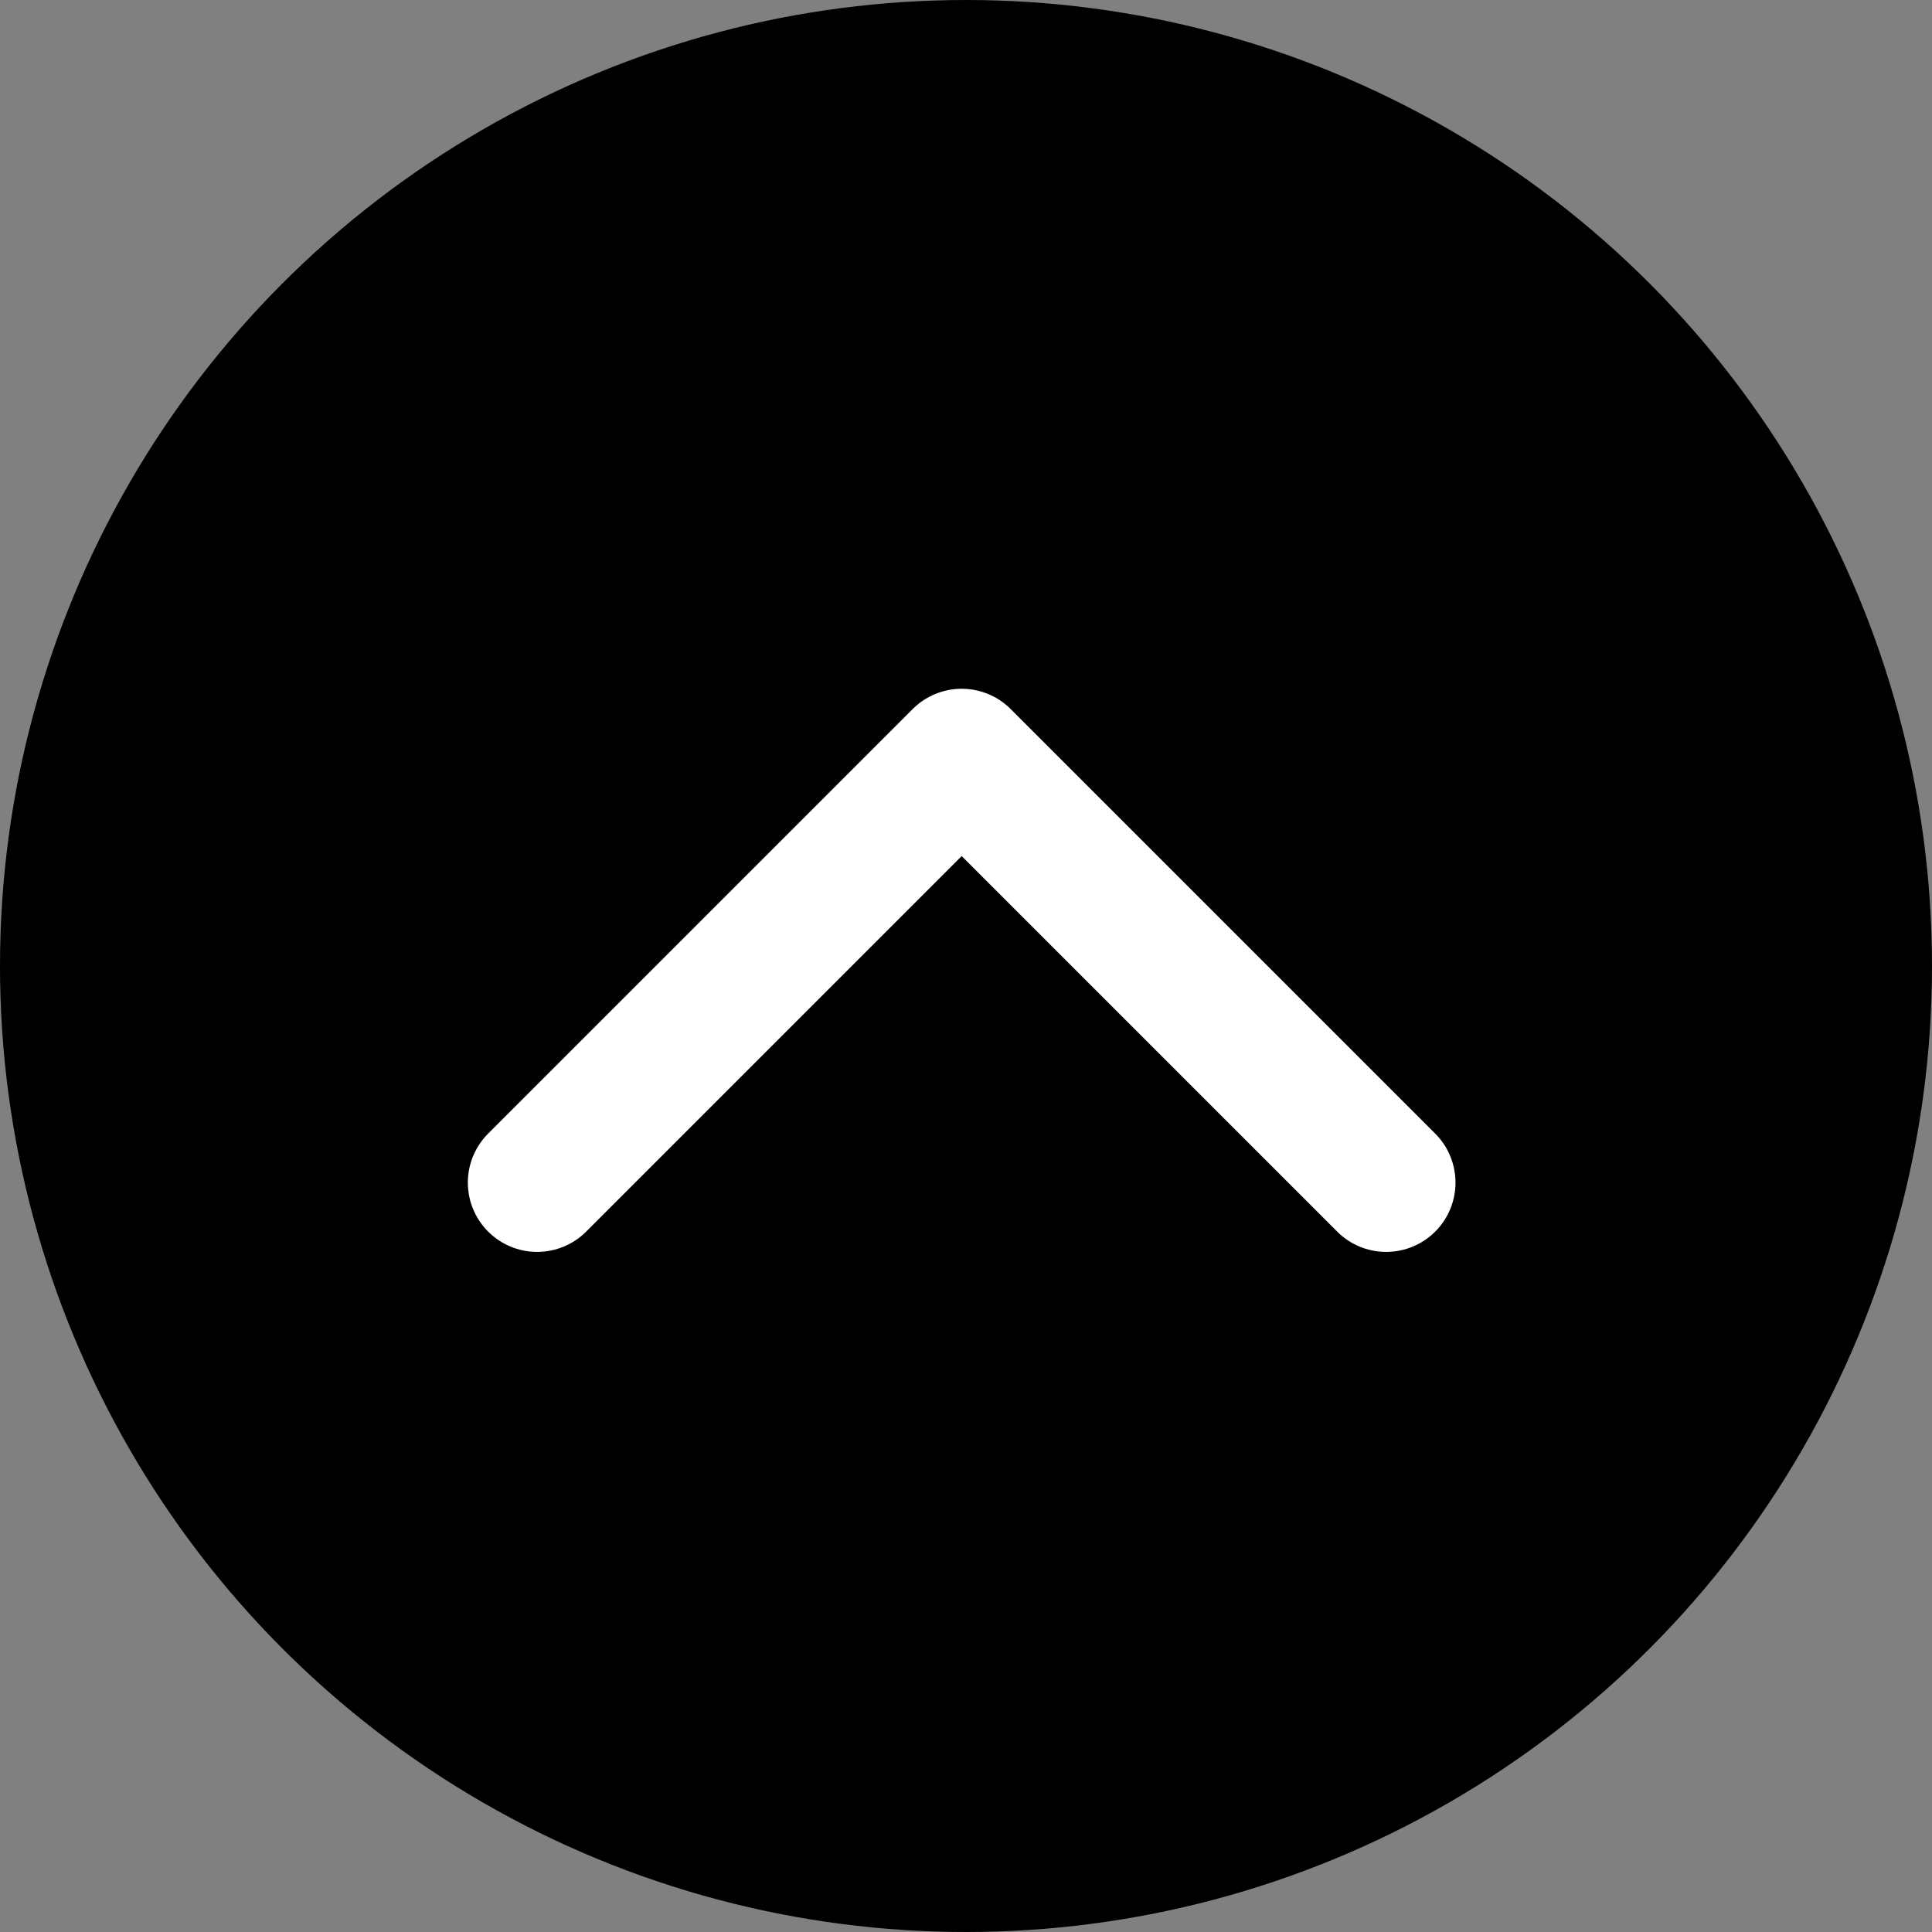 <svg width="446" height="446" viewBox="0 0 446 446" fill="none" xmlns="http://www.w3.org/2000/svg">
<rect x="0" y="0" width="446" height="446" fill="#808080" stroke="none"/>
<circle cx="223" cy="223" r="223" fill="black"/>
<path d="M124 273L222 175L320 273" stroke="white" stroke-width="32" stroke-linecap="round" stroke-linejoin="round"/>
</svg>
